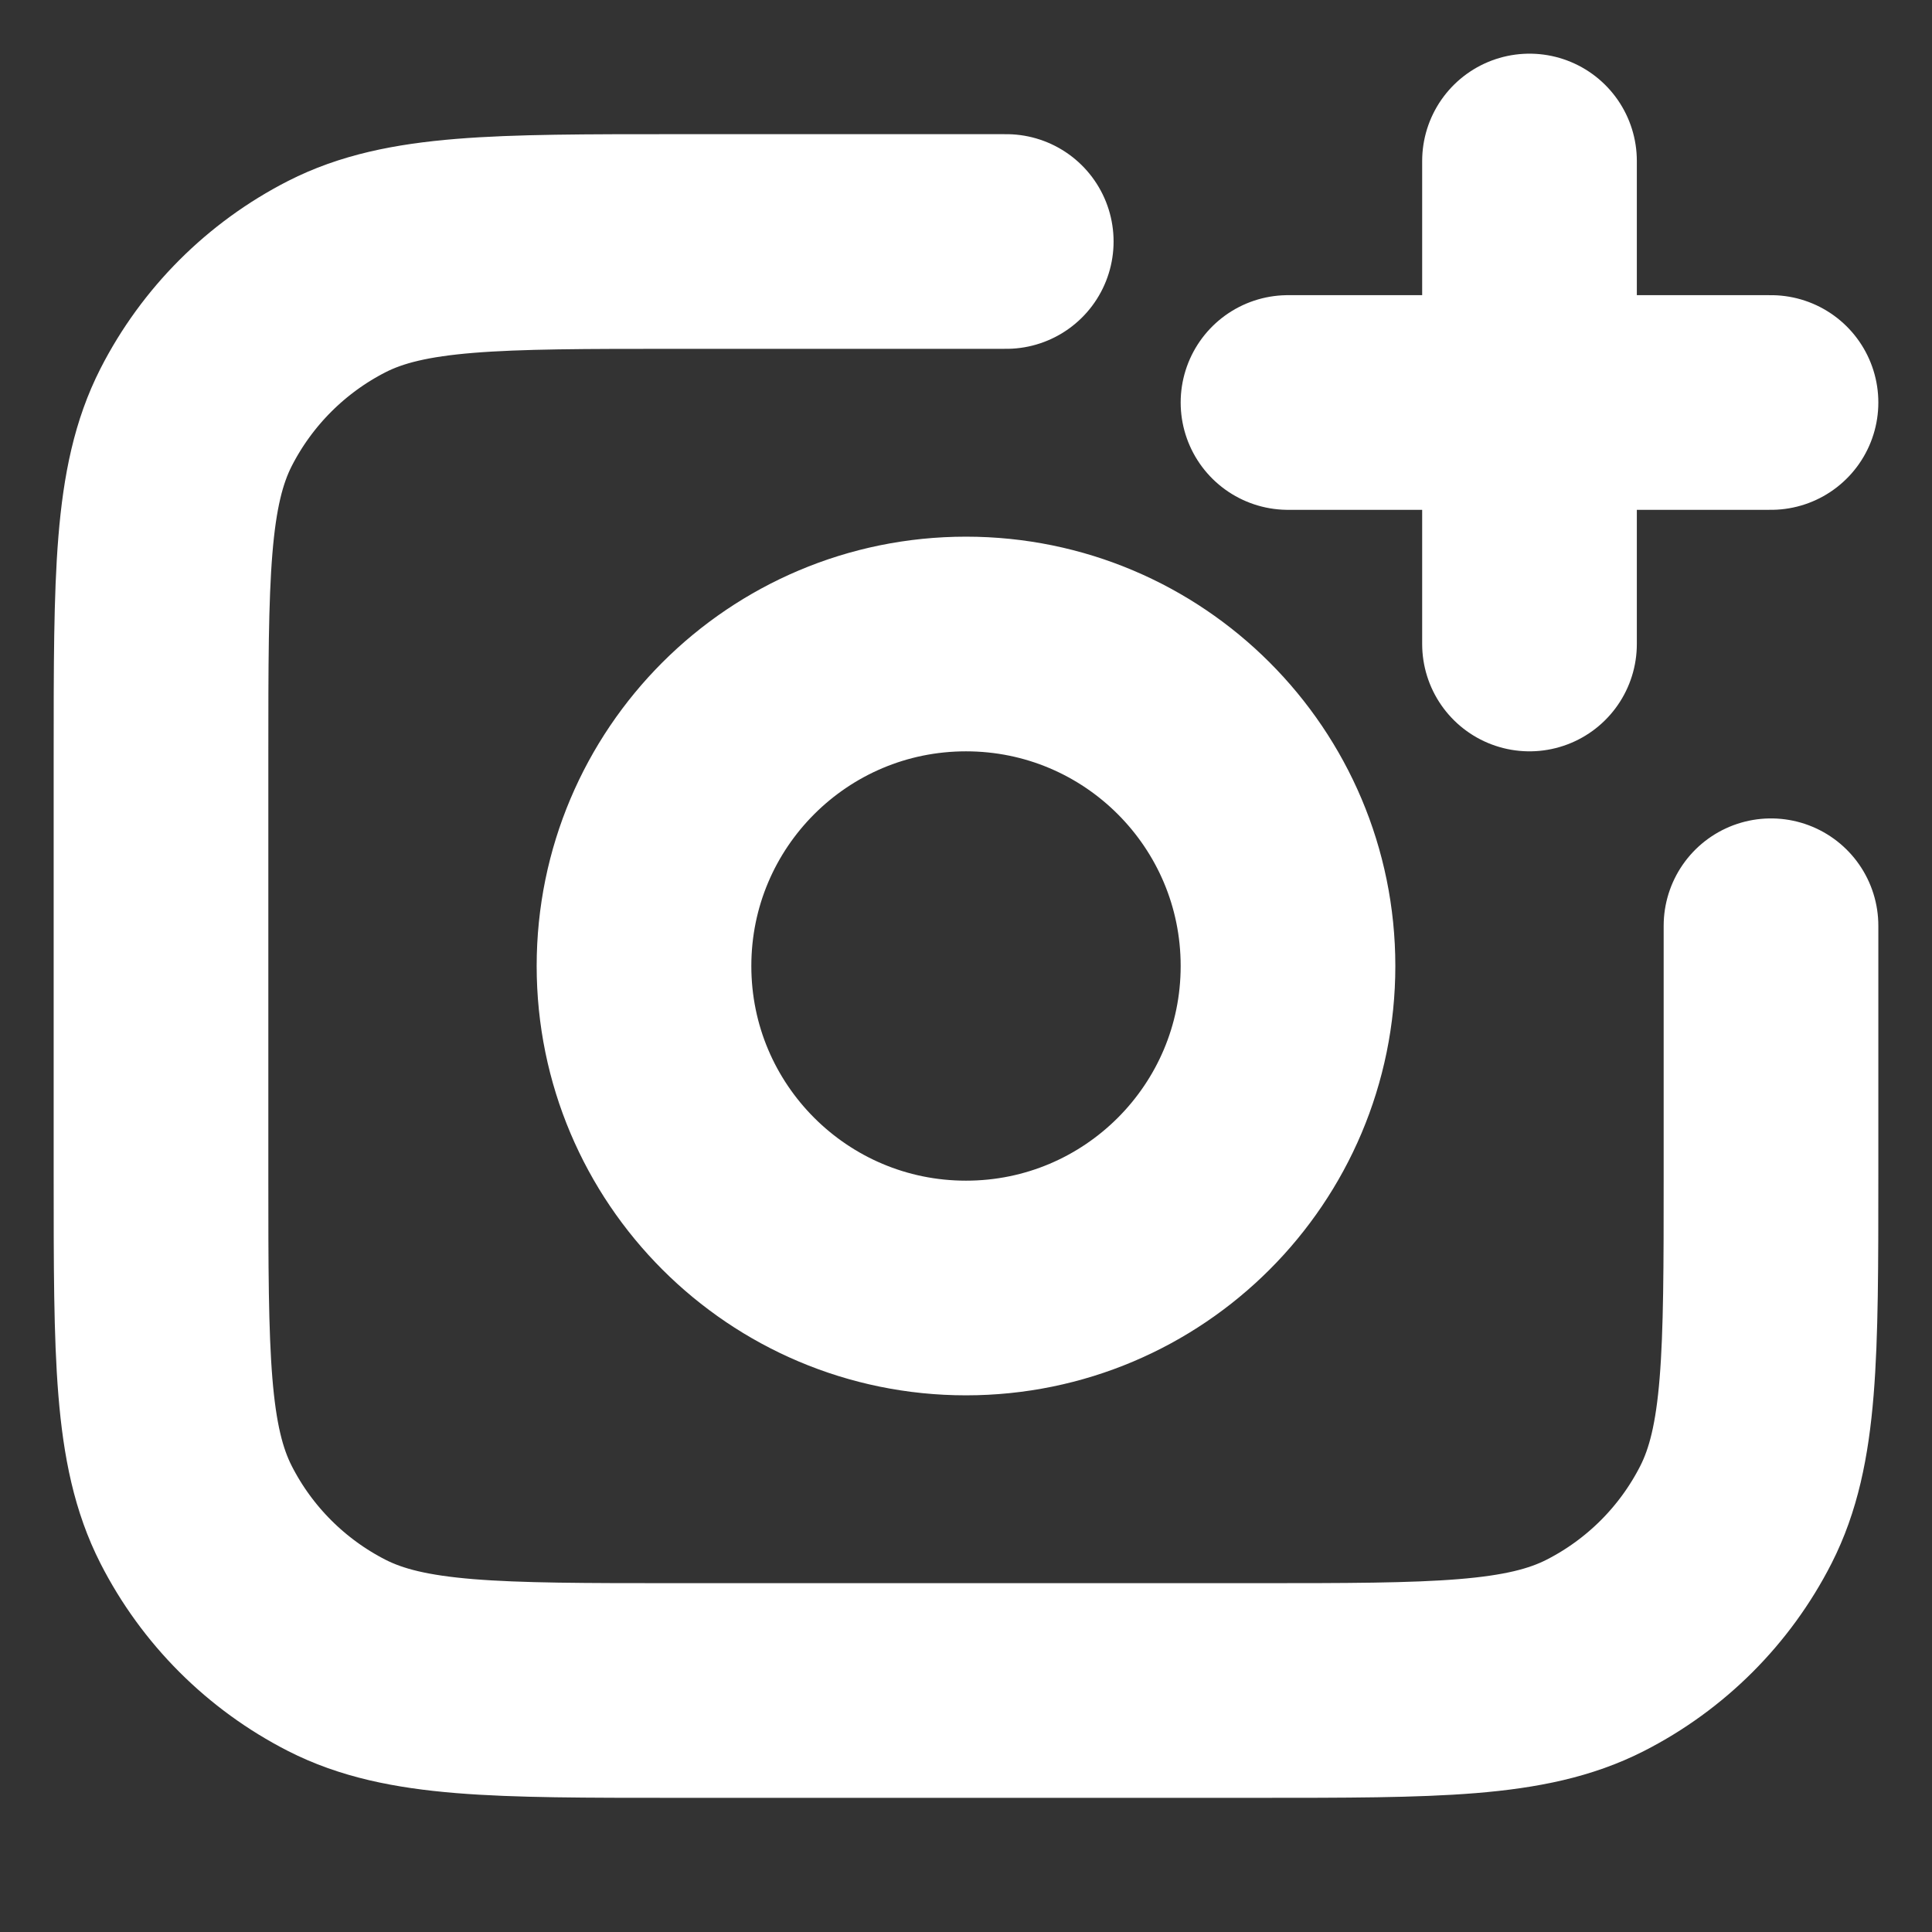<svg width="18" height="18" viewBox="0 0 18 18" fill="none" xmlns="http://www.w3.org/2000/svg">
<rect x="0" y="0" width="18" height="18" fill="#333333" stroke="none"/>
<mask id="mask0_125_8641" style="mask-type:alpha" maskUnits="userSpaceOnUse" x="0" y="0" width="18" height="18">
<rect width="18" height="18" fill="white"/>
</mask>
<g mask="url(#mask0_125_8641)">
<path d="M16.5 8.625V10.95C16.5 12.63 16.5 13.47 16.173 14.112C15.885 14.677 15.427 15.135 14.862 15.423C14.22 15.75 13.38 15.75 11.7 15.75H6.3C4.62 15.75 3.78 15.75 3.138 15.423C2.574 15.135 2.115 14.677 1.827 14.112C1.5 13.47 1.5 12.63 1.5 10.95V7.05C1.5 5.37 1.5 4.53 1.827 3.888C2.115 3.324 2.574 2.865 3.138 2.577C3.78 2.25 4.62 2.25 6.3 2.25H9.375M14.25 6V1.5M12 3.75H16.5M12 9C12 10.657 10.657 12 9 12C7.343 12 6 10.657 6 9C6 7.343 7.343 6 9 6C10.657 6 12 7.343 12 9Z" stroke="white" stroke-width="2" stroke-linecap="round" stroke-linejoin="round"/>
</g>
</svg>
